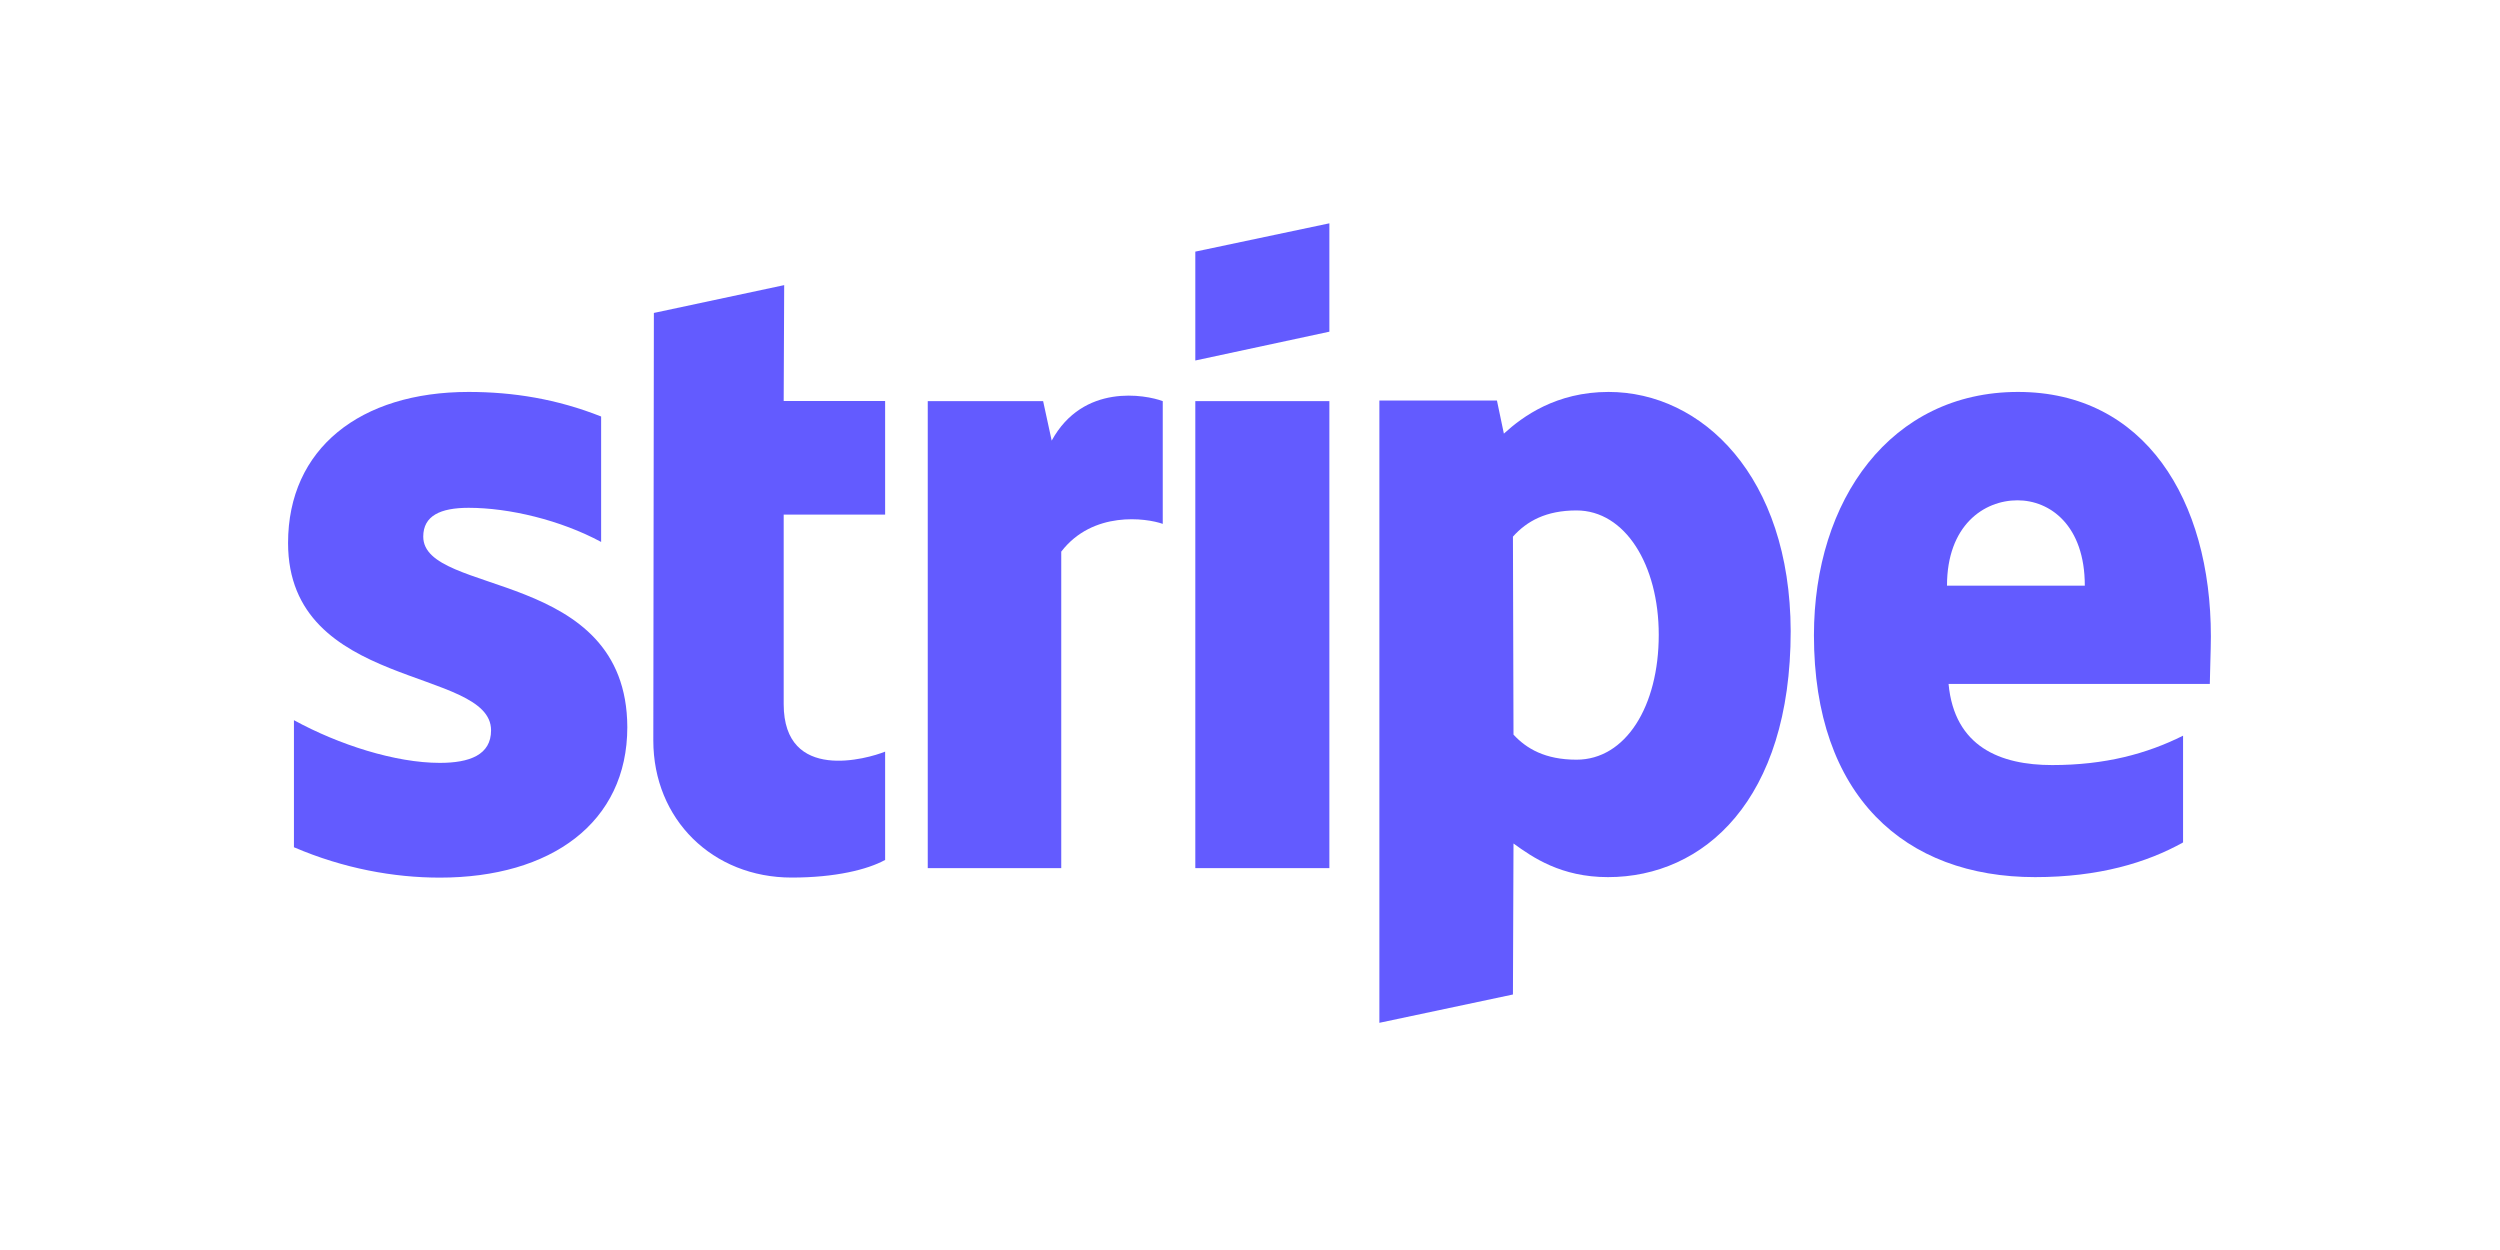 <svg xmlns="http://www.w3.org/2000/svg" width="40" height="20" viewBox="0 0 40 20" fill="none">
  <path fill-rule="evenodd" clip-rule="evenodd" d="M35.374 10.182C35.374 7.996 34.314 6.271 32.288 6.271C30.254 6.271 29.023 7.996 29.023 10.165C29.023 12.736 30.476 14.034 32.562 14.034C33.579 14.034 34.348 13.803 34.929 13.479V11.771C34.348 12.061 33.682 12.241 32.835 12.241C32.006 12.241 31.271 11.95 31.177 10.943H35.357C35.357 10.832 35.374 10.387 35.374 10.182ZM31.152 9.371C31.152 8.406 31.741 8.005 32.28 8.005C32.801 8.005 33.357 8.406 33.357 9.371H31.152Z" fill="#635BFF"/>
  <path fill-rule="evenodd" clip-rule="evenodd" d="M25.737 6.271C24.899 6.271 24.361 6.664 24.062 6.938L23.951 6.408H22.07V16.365L24.207 15.912L24.216 13.496C24.523 13.718 24.976 14.034 25.728 14.034C27.258 14.034 28.651 12.804 28.651 10.097C28.643 7.621 27.233 6.271 25.737 6.271ZM25.224 12.155C24.72 12.155 24.421 11.976 24.216 11.754L24.207 8.586C24.429 8.338 24.737 8.167 25.224 8.167C26.002 8.167 26.54 9.038 26.54 10.157C26.54 11.301 26.011 12.155 25.224 12.155Z" fill="#635BFF"/>
  <path fill-rule="evenodd" clip-rule="evenodd" d="M19.125 5.768L21.27 5.307V3.573L19.125 4.026V5.768Z" fill="#635BFF"/>
  <path d="M21.27 6.418H19.125V13.89H21.27V6.418Z" fill="#635BFF"/>
  <path fill-rule="evenodd" clip-rule="evenodd" d="M16.827 7.05L16.69 6.418H14.844V13.89H16.98V8.826C17.485 8.169 18.34 8.288 18.604 8.382V6.418C18.331 6.316 17.331 6.128 16.827 7.05Z" fill="#635BFF"/>
  <path fill-rule="evenodd" clip-rule="evenodd" d="M12.547 4.562L10.462 5.007L10.453 11.847C10.453 13.11 11.402 14.041 12.667 14.041C13.368 14.041 13.88 13.913 14.162 13.759V12.026C13.889 12.137 12.539 12.53 12.539 11.266V8.234H14.162V6.416H12.539L12.547 4.562Z" fill="#635BFF"/>
  <path fill-rule="evenodd" clip-rule="evenodd" d="M6.772 8.586C6.772 8.253 7.045 8.125 7.498 8.125C8.148 8.125 8.968 8.321 9.618 8.671V6.664C8.909 6.383 8.208 6.271 7.498 6.271C5.763 6.271 4.609 7.177 4.609 8.688C4.609 11.045 7.857 10.669 7.857 11.685C7.857 12.078 7.515 12.206 7.037 12.206C6.327 12.206 5.421 11.916 4.703 11.523V13.556C5.498 13.897 6.302 14.042 7.037 14.042C8.815 14.042 10.037 13.163 10.037 11.634C10.028 9.089 6.772 9.542 6.772 8.586Z" fill="#635BFF"/>
</svg>